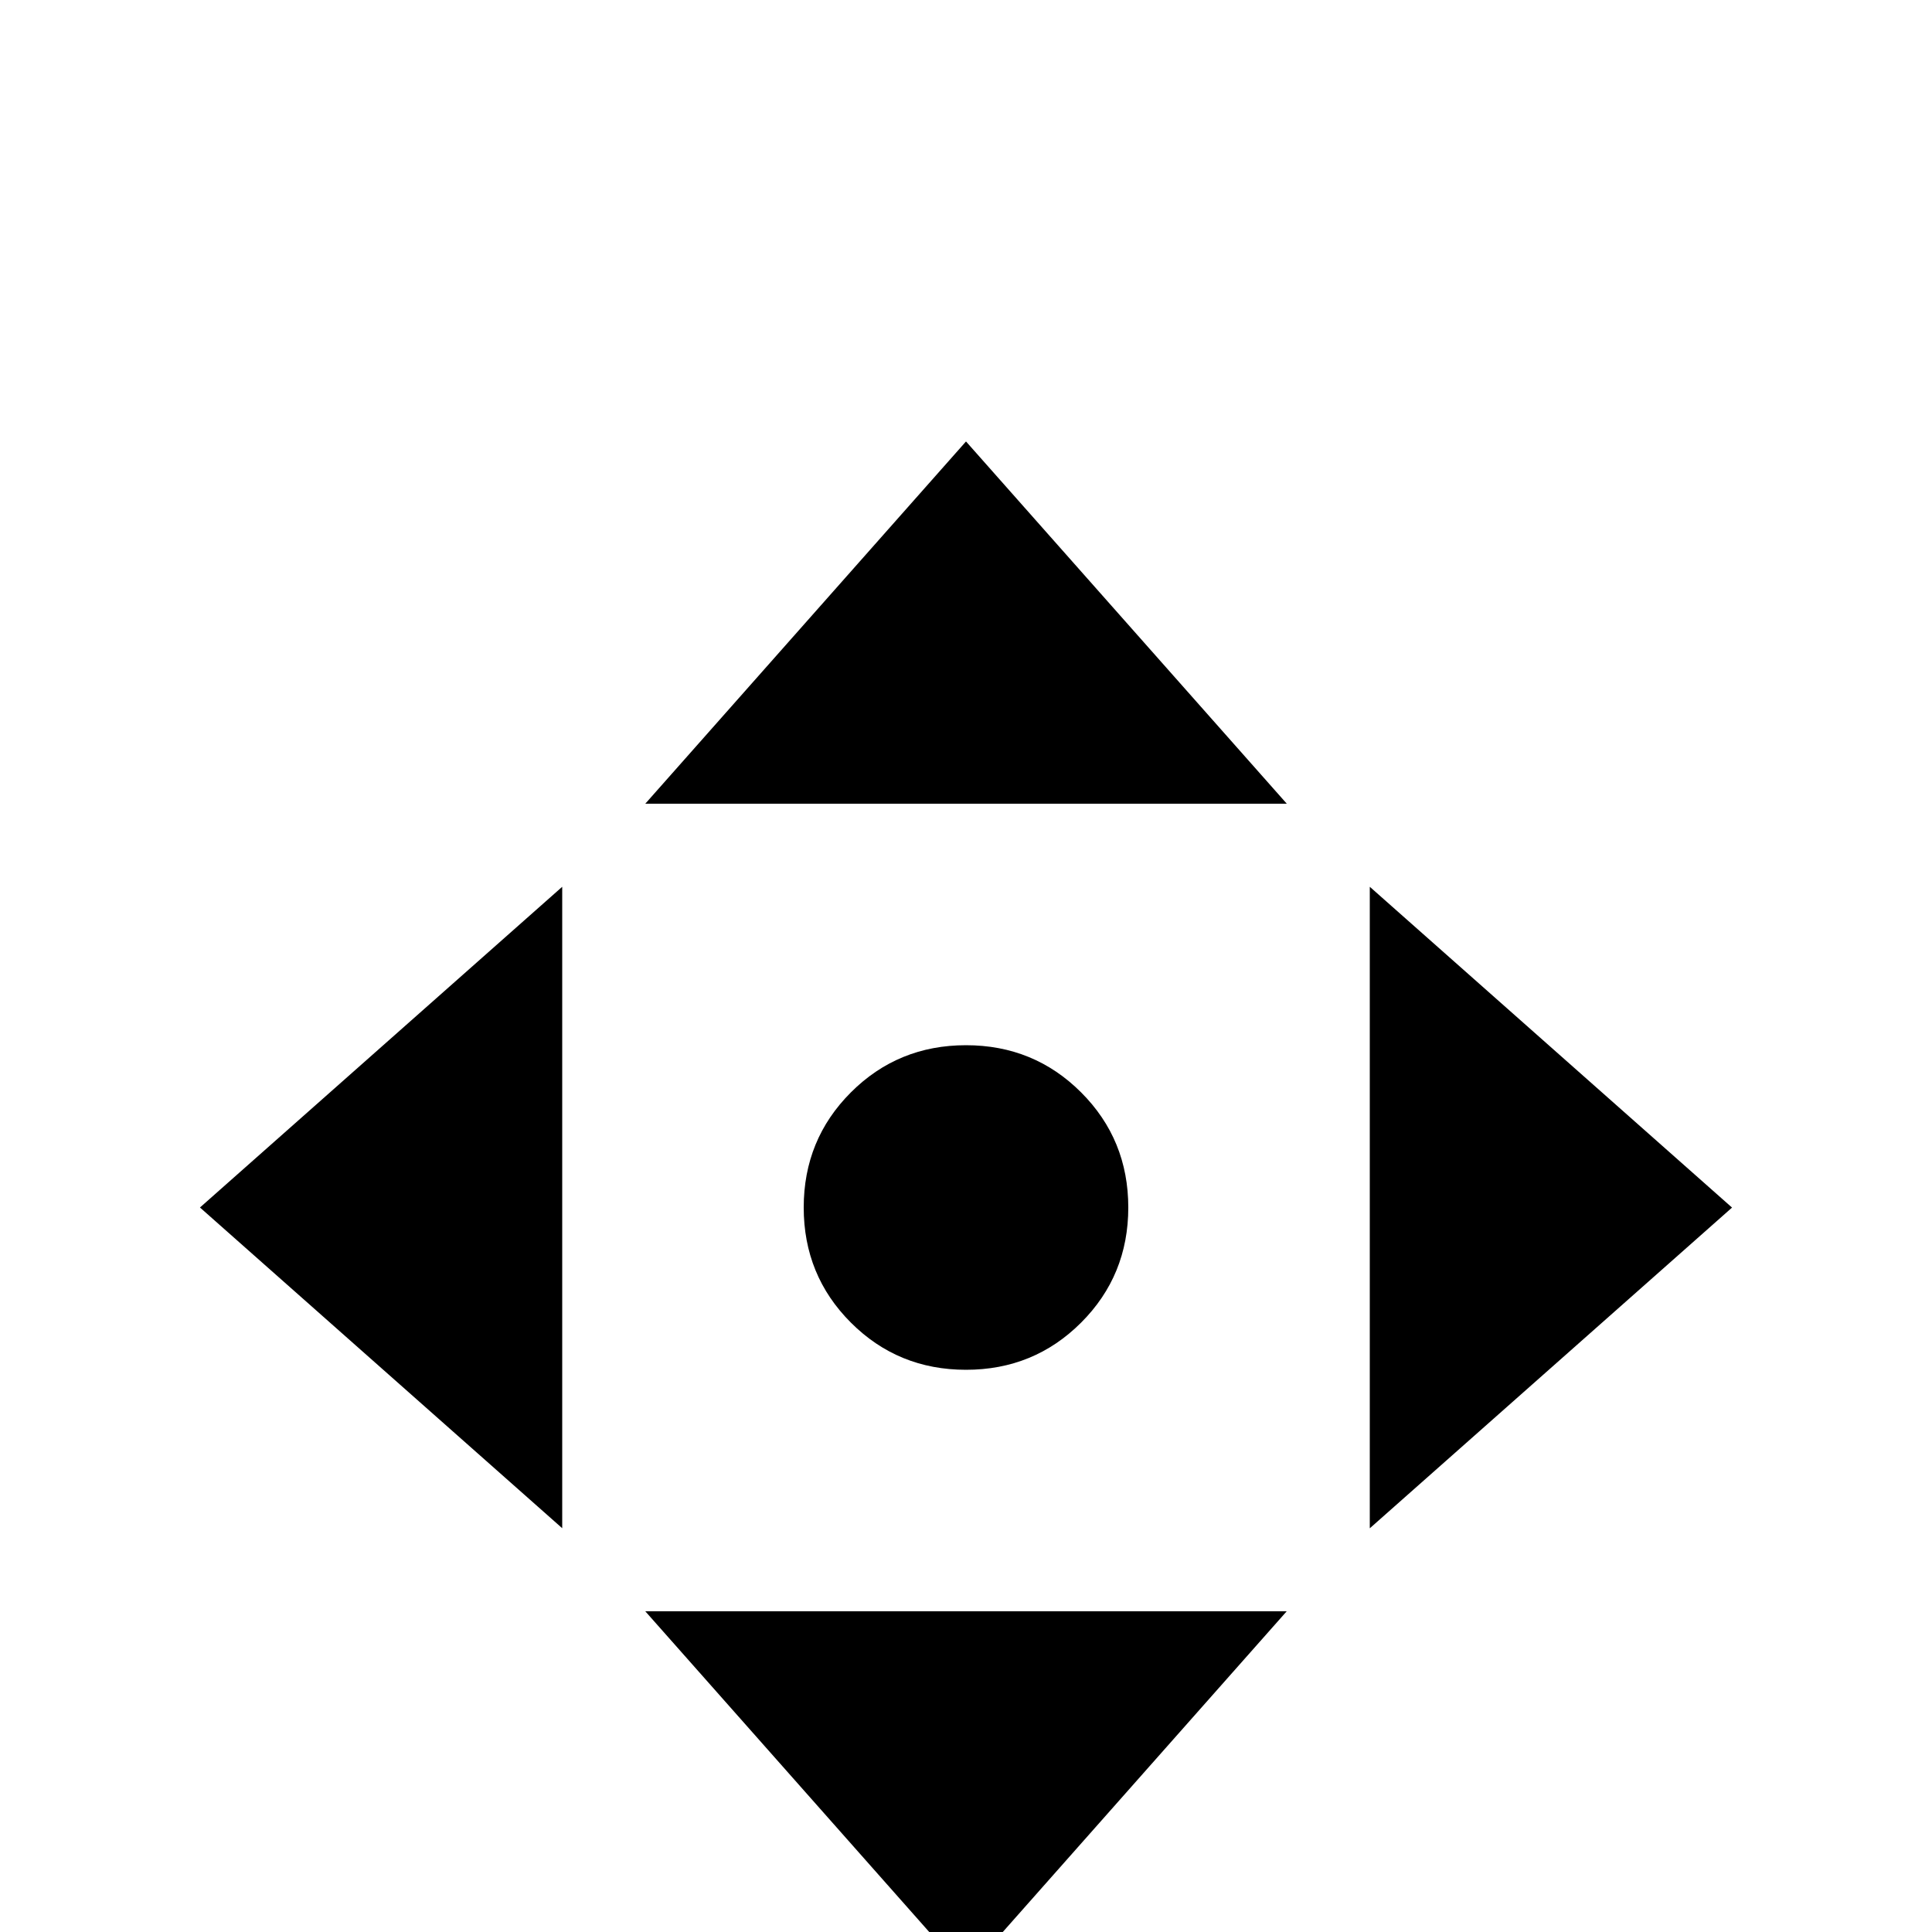 <!-- Generated by IcoMoon.io -->
<svg version="1.1" xmlns="http://www.w3.org/2000/svg" width="24" height="24" viewBox="0 0 24 24">
<title>pan</title>
<path d="M12 5.484l-3.984 4.5h7.969zM6.984 11.016l-4.5 3.984 4.5 3.984v-7.969zM17.016 11.016v7.969l4.5-3.984zM12 12.984q-0.844 0-1.43 0.586t-0.586 1.43 0.586 1.43 1.43 0.586 1.43-0.586 0.586-1.43-0.586-1.43-1.43-0.586zM8.016 20.016l3.984 4.5 3.984-4.5h-7.969z"></path>
</svg>
